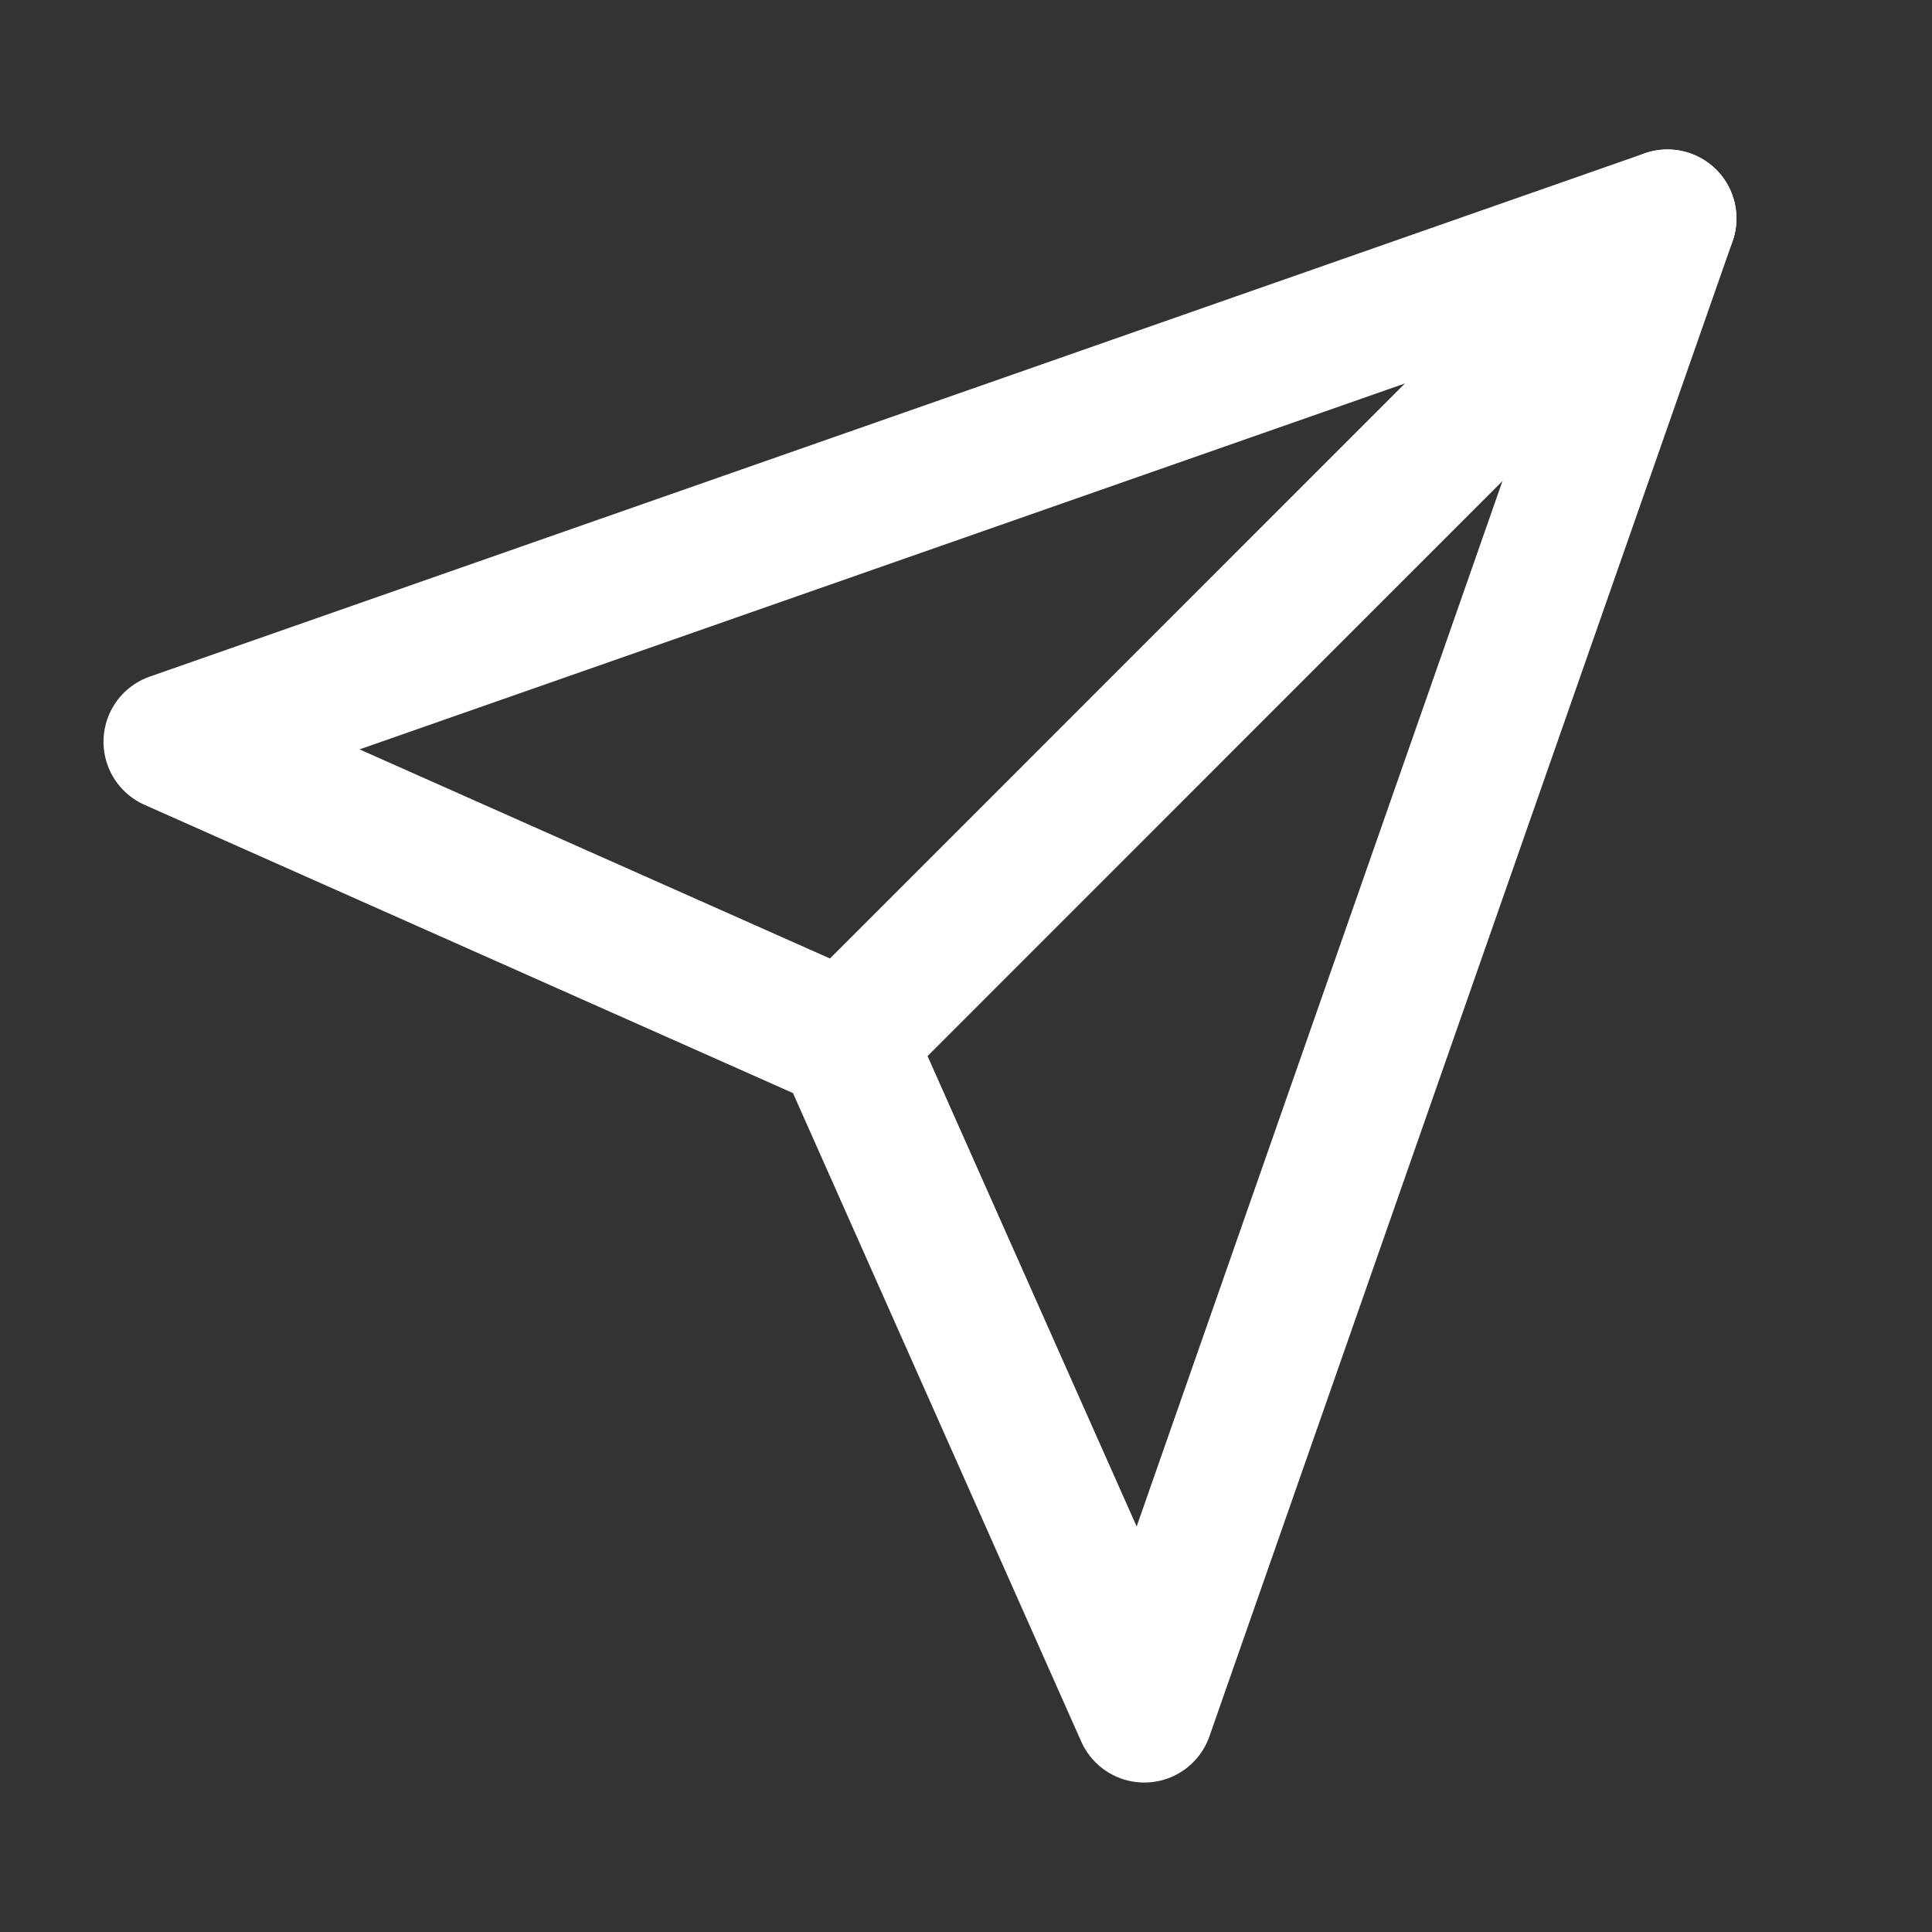 <svg width="14" height="14" viewBox="0 0 14 14" fill="none" xmlns="http://www.w3.org/2000/svg">
<rect x="0" y="0" width="14" height="14" fill="#333333" stroke="none"/>
<g clip-path="url(#clip0_232_6181)">
<path d="M12.083 1.583L6.125 7.542" stroke="white" stroke-linecap="round" stroke-linejoin="round"/>
<path d="M12.083 1.583L8.292 12.417L6.125 7.542L1.25 5.375L12.083 1.583Z" stroke="white" stroke-linecap="round" stroke-linejoin="round"/>
</g>
<defs>
<clipPath id="clip0_232_6181">
<rect width="13" height="13" fill="white" transform="translate(0.167 0.5)"/>
</clipPath>
</defs>
</svg>
